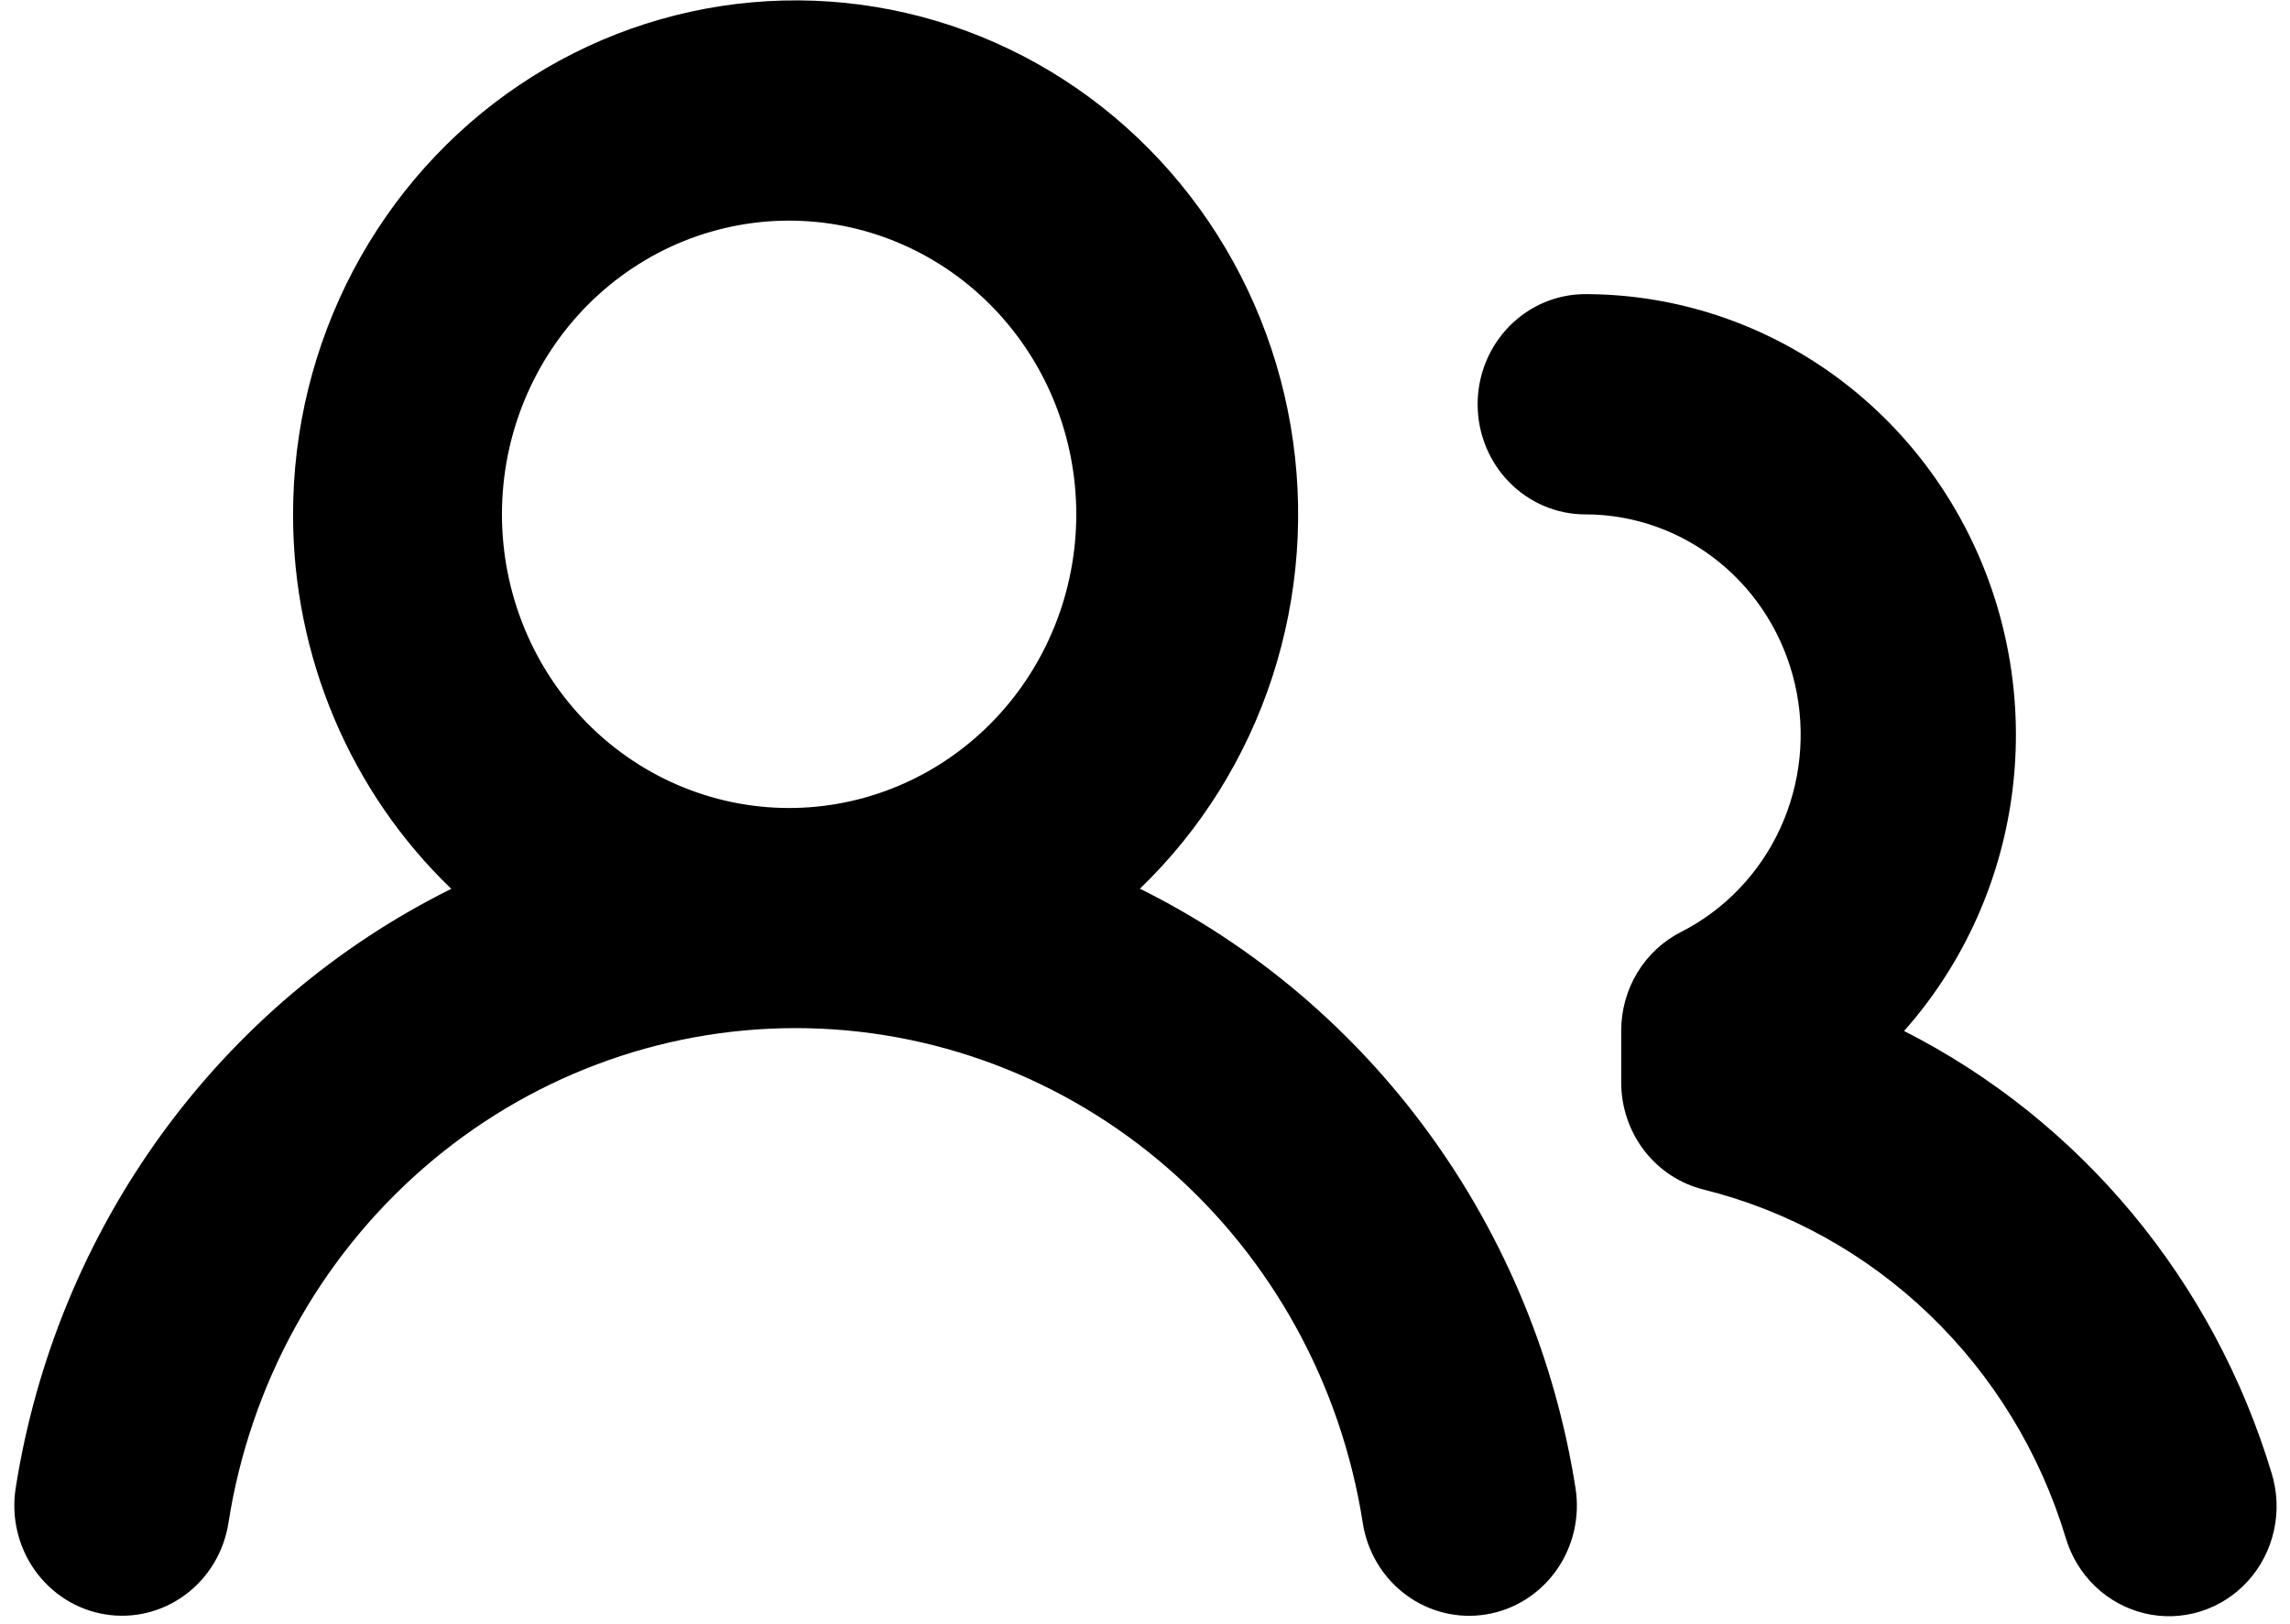 <svg width="141" height="100" viewBox="0 0 141 100" fill="none" xmlns="http://www.w3.org/2000/svg">
<path d="M18.044 31.673C18.044 26.428 19.318 21.265 21.752 16.648C24.187 12.031 27.705 8.106 31.991 5.225C36.277 2.344 41.196 0.597 46.305 0.143C51.415 -0.312 56.554 0.539 61.263 2.62C65.97 4.701 70.099 7.946 73.276 12.064C76.454 16.181 78.581 21.042 79.466 26.208C80.35 31.375 79.966 36.686 78.346 41.663C76.727 46.639 73.923 51.127 70.187 54.721C77.232 58.217 83.348 63.398 88.017 69.826C92.686 76.255 95.771 83.74 97.01 91.647C97.147 92.526 97.112 93.425 96.909 94.291C96.706 95.158 96.338 95.975 95.826 96.695C95.314 97.416 94.668 98.027 93.926 98.492C93.183 98.958 92.358 99.269 91.498 99.409C90.638 99.549 89.759 99.513 88.912 99.305C88.065 99.098 87.266 98.721 86.561 98.198C85.856 97.674 85.26 97.014 84.804 96.254C84.349 95.495 84.044 94.651 83.908 93.772C82.582 85.275 78.338 77.54 71.937 71.957C65.537 66.373 57.4 63.305 48.987 63.305C40.574 63.305 32.437 66.373 26.037 71.957C19.636 77.54 15.392 85.275 14.066 93.772C13.929 94.651 13.624 95.495 13.168 96.254C12.712 97.013 12.115 97.674 11.409 98.197C10.704 98.72 9.905 99.096 9.058 99.303C8.211 99.51 7.332 99.545 6.472 99.404C5.611 99.264 4.787 98.952 4.044 98.486C3.302 98.02 2.656 97.409 2.145 96.688C1.634 95.966 1.266 95.149 1.063 94.283C0.861 93.416 0.827 92.517 0.964 91.638C2.205 83.734 5.29 76.252 9.96 69.827C14.629 63.402 20.744 58.223 27.787 54.73C24.707 51.772 22.254 48.2 20.578 44.234C18.902 40.269 18.04 35.993 18.044 31.673ZM97.611 18.111C102.748 18.114 107.773 19.643 112.077 22.511C116.38 25.379 119.777 29.463 121.856 34.267C123.934 39.071 124.604 44.389 123.784 49.575C122.964 54.761 120.69 59.592 117.238 63.482C122.619 66.214 127.4 70.037 131.291 74.719C135.182 79.401 138.101 84.844 139.87 90.715C140.221 91.855 140.27 93.07 140.013 94.235C139.756 95.401 139.202 96.477 138.408 97.353C137.613 98.228 136.606 98.874 135.489 99.223C134.372 99.572 133.184 99.613 132.046 99.341C130.909 99.07 129.862 98.498 129.01 97.683C128.158 96.867 127.531 95.836 127.192 94.694C125.608 89.451 122.721 84.719 118.812 80.96C114.904 77.201 110.109 74.543 104.896 73.247C103.448 72.889 102.16 72.044 101.24 70.847C100.319 69.649 99.82 68.17 99.821 66.646V63.464C99.821 62.201 100.164 60.964 100.814 59.89C101.464 58.817 102.394 57.95 103.499 57.388C106.179 56.029 108.332 53.784 109.607 51.017C110.882 48.249 111.204 45.122 110.522 42.143C109.84 39.165 108.194 36.509 105.85 34.609C103.506 32.708 100.603 31.673 97.611 31.673C95.853 31.673 94.166 30.959 92.923 29.687C91.679 28.415 90.981 26.691 90.981 24.892C90.981 23.093 91.679 21.369 92.923 20.097C94.166 18.825 95.853 18.111 97.611 18.111ZM48.987 13.59C46.632 13.535 44.291 13.963 42.1 14.846C39.909 15.73 37.913 17.053 36.228 18.736C34.544 20.42 33.205 22.431 32.291 24.651C31.377 26.871 30.906 29.255 30.906 31.664C30.905 34.073 31.375 36.458 32.288 38.678C33.201 40.898 34.538 42.91 36.222 44.594C37.905 46.279 39.901 47.603 42.092 48.487C44.282 49.372 46.623 49.801 48.978 49.748C53.598 49.643 57.994 47.693 61.226 44.315C64.457 40.937 66.268 36.399 66.269 31.673C66.27 26.947 64.462 22.409 61.232 19.029C58.002 15.649 53.607 13.697 48.987 13.59Z" fill="currentColor"/>
</svg>
